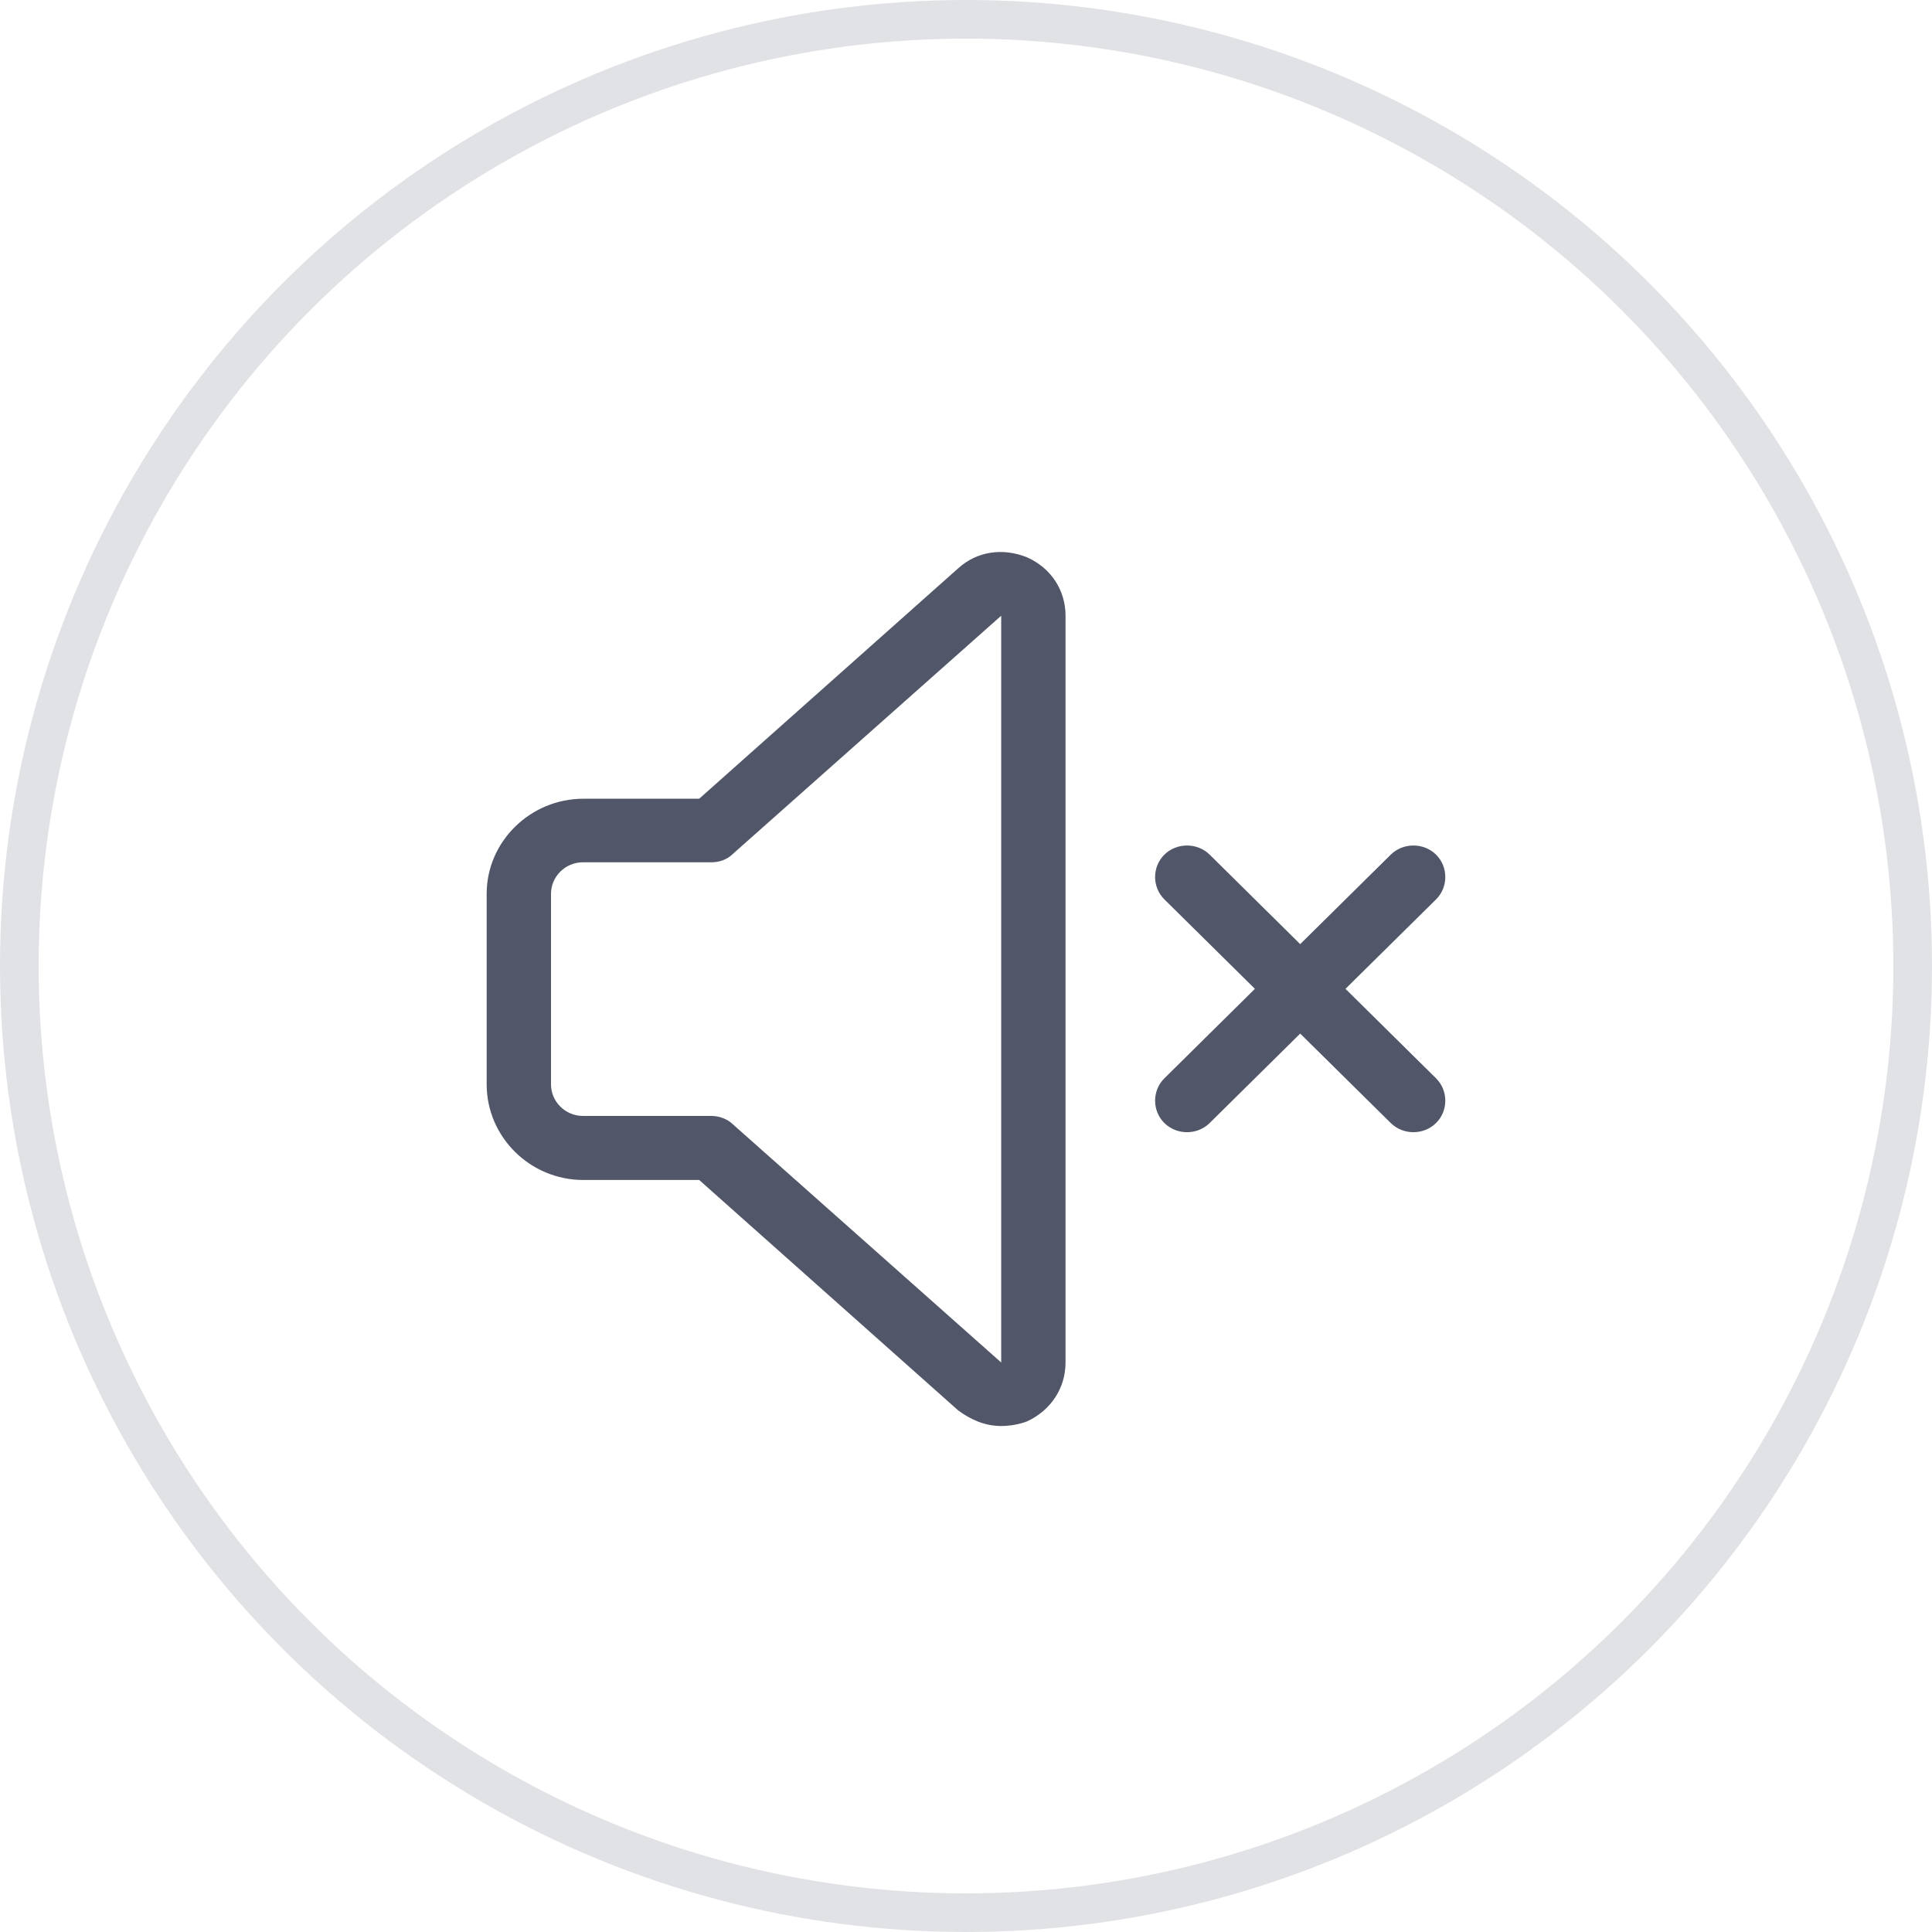 <?xml version="1.0" encoding="UTF-8"?>
<svg width="50px" height="50px" viewBox="0 0 50 50" version="1.1" xmlns="http://www.w3.org/2000/svg" xmlns:xlink="http://www.w3.org/1999/xlink">
    <title>空调/2/默认/风速/静音风</title>
    <g id="空调/2/默认/风速/静音风" stroke="none" stroke-width="1" fill="none" fill-rule="evenodd">
        <g id="静音icon-默认">
            <circle id="椭圆形" stroke="#E0E2E5" cx="25" cy="25" r="24.5"></circle>
            <g id="编组" transform="translate(12.595, 14.286)" fill="#515768" fill-rule="nonzero">
                <path d="M13.982,0.136 C13.356,-0.114 12.69,-0.022 12.198,0.426 L5.5,6.385 L2.503,6.385 C1.132,6.385 0,7.49 0,8.845 L0,13.779 C0,15.134 1.119,16.252 2.503,16.252 L5.5,16.252 L12.198,22.211 C12.531,22.461 12.903,22.619 13.316,22.619 C13.529,22.619 13.769,22.58 13.982,22.501 C14.608,22.211 14.981,21.632 14.981,20.975 L14.981,1.649 C14.981,0.991 14.608,0.413 13.982,0.136 L13.982,0.136 Z M13.316,20.975 L6.365,14.805 C6.245,14.686 6.032,14.594 5.819,14.594 L2.49,14.594 C2.037,14.594 1.665,14.226 1.665,13.779 L1.665,8.845 C1.665,8.398 2.037,8.03 2.49,8.03 L5.819,8.03 C6.032,8.03 6.232,7.951 6.365,7.819 L13.316,1.649 L13.316,20.975 L13.316,20.975 Z M22.226,11.305 L24.57,8.99 C24.889,8.674 24.889,8.148 24.57,7.832 C24.25,7.517 23.718,7.517 23.398,7.832 L21.054,10.148 L18.711,7.832 C18.391,7.517 17.858,7.517 17.539,7.832 C17.219,8.148 17.219,8.674 17.539,8.99 L19.882,11.305 L17.539,13.621 C17.219,13.936 17.219,14.463 17.539,14.778 C17.699,14.936 17.912,15.015 18.125,15.015 C18.338,15.015 18.551,14.936 18.711,14.778 L21.054,12.463 L23.398,14.778 C23.558,14.936 23.771,15.015 23.984,15.015 C24.197,15.015 24.41,14.936 24.57,14.778 C24.889,14.463 24.889,13.936 24.57,13.621 L22.226,11.305 Z" id="形状"></path>
            </g>
        </g>
    </g>
</svg>